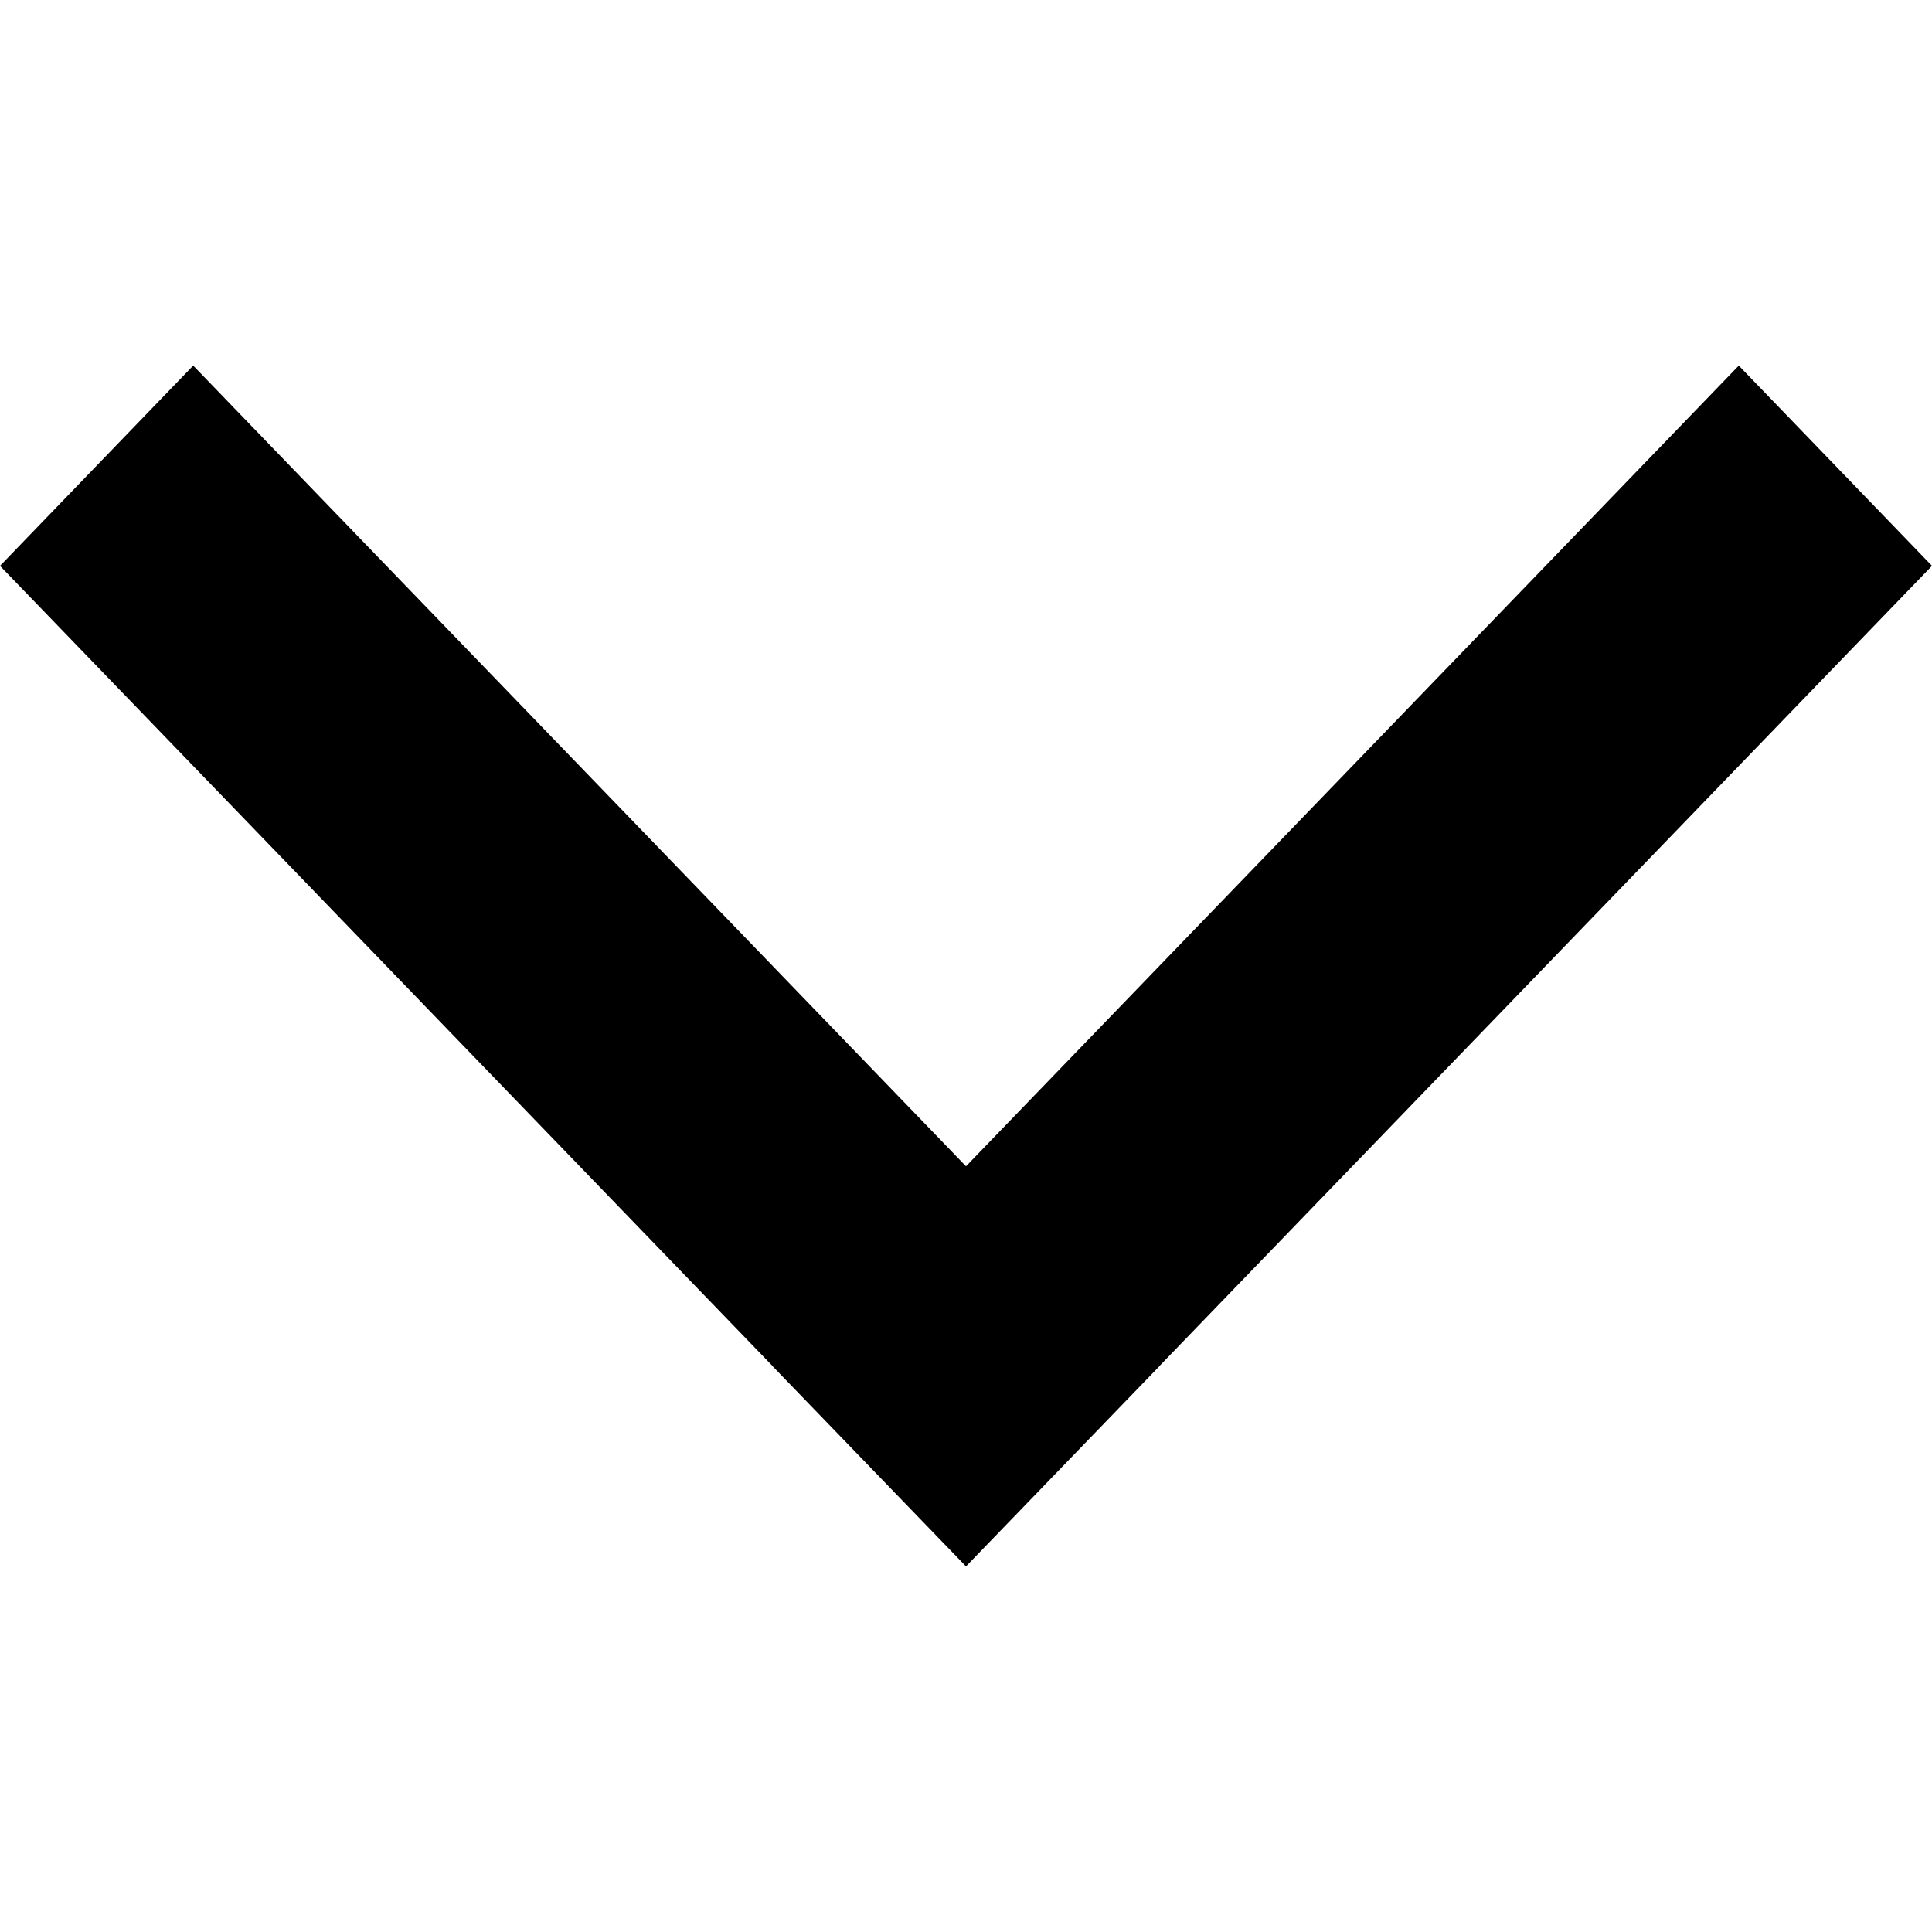 <svg xmlns="http://www.w3.org/2000/svg" viewBox="0 0 50 50"><title>arrow-black</title><path d="M50 14.644l-5-5.182-20 20.721L5 9.462l-5 5.182 20.002 20.717-.002.002 5 5.175 5-5.175-.002-.002L50 14.644z"/></svg>